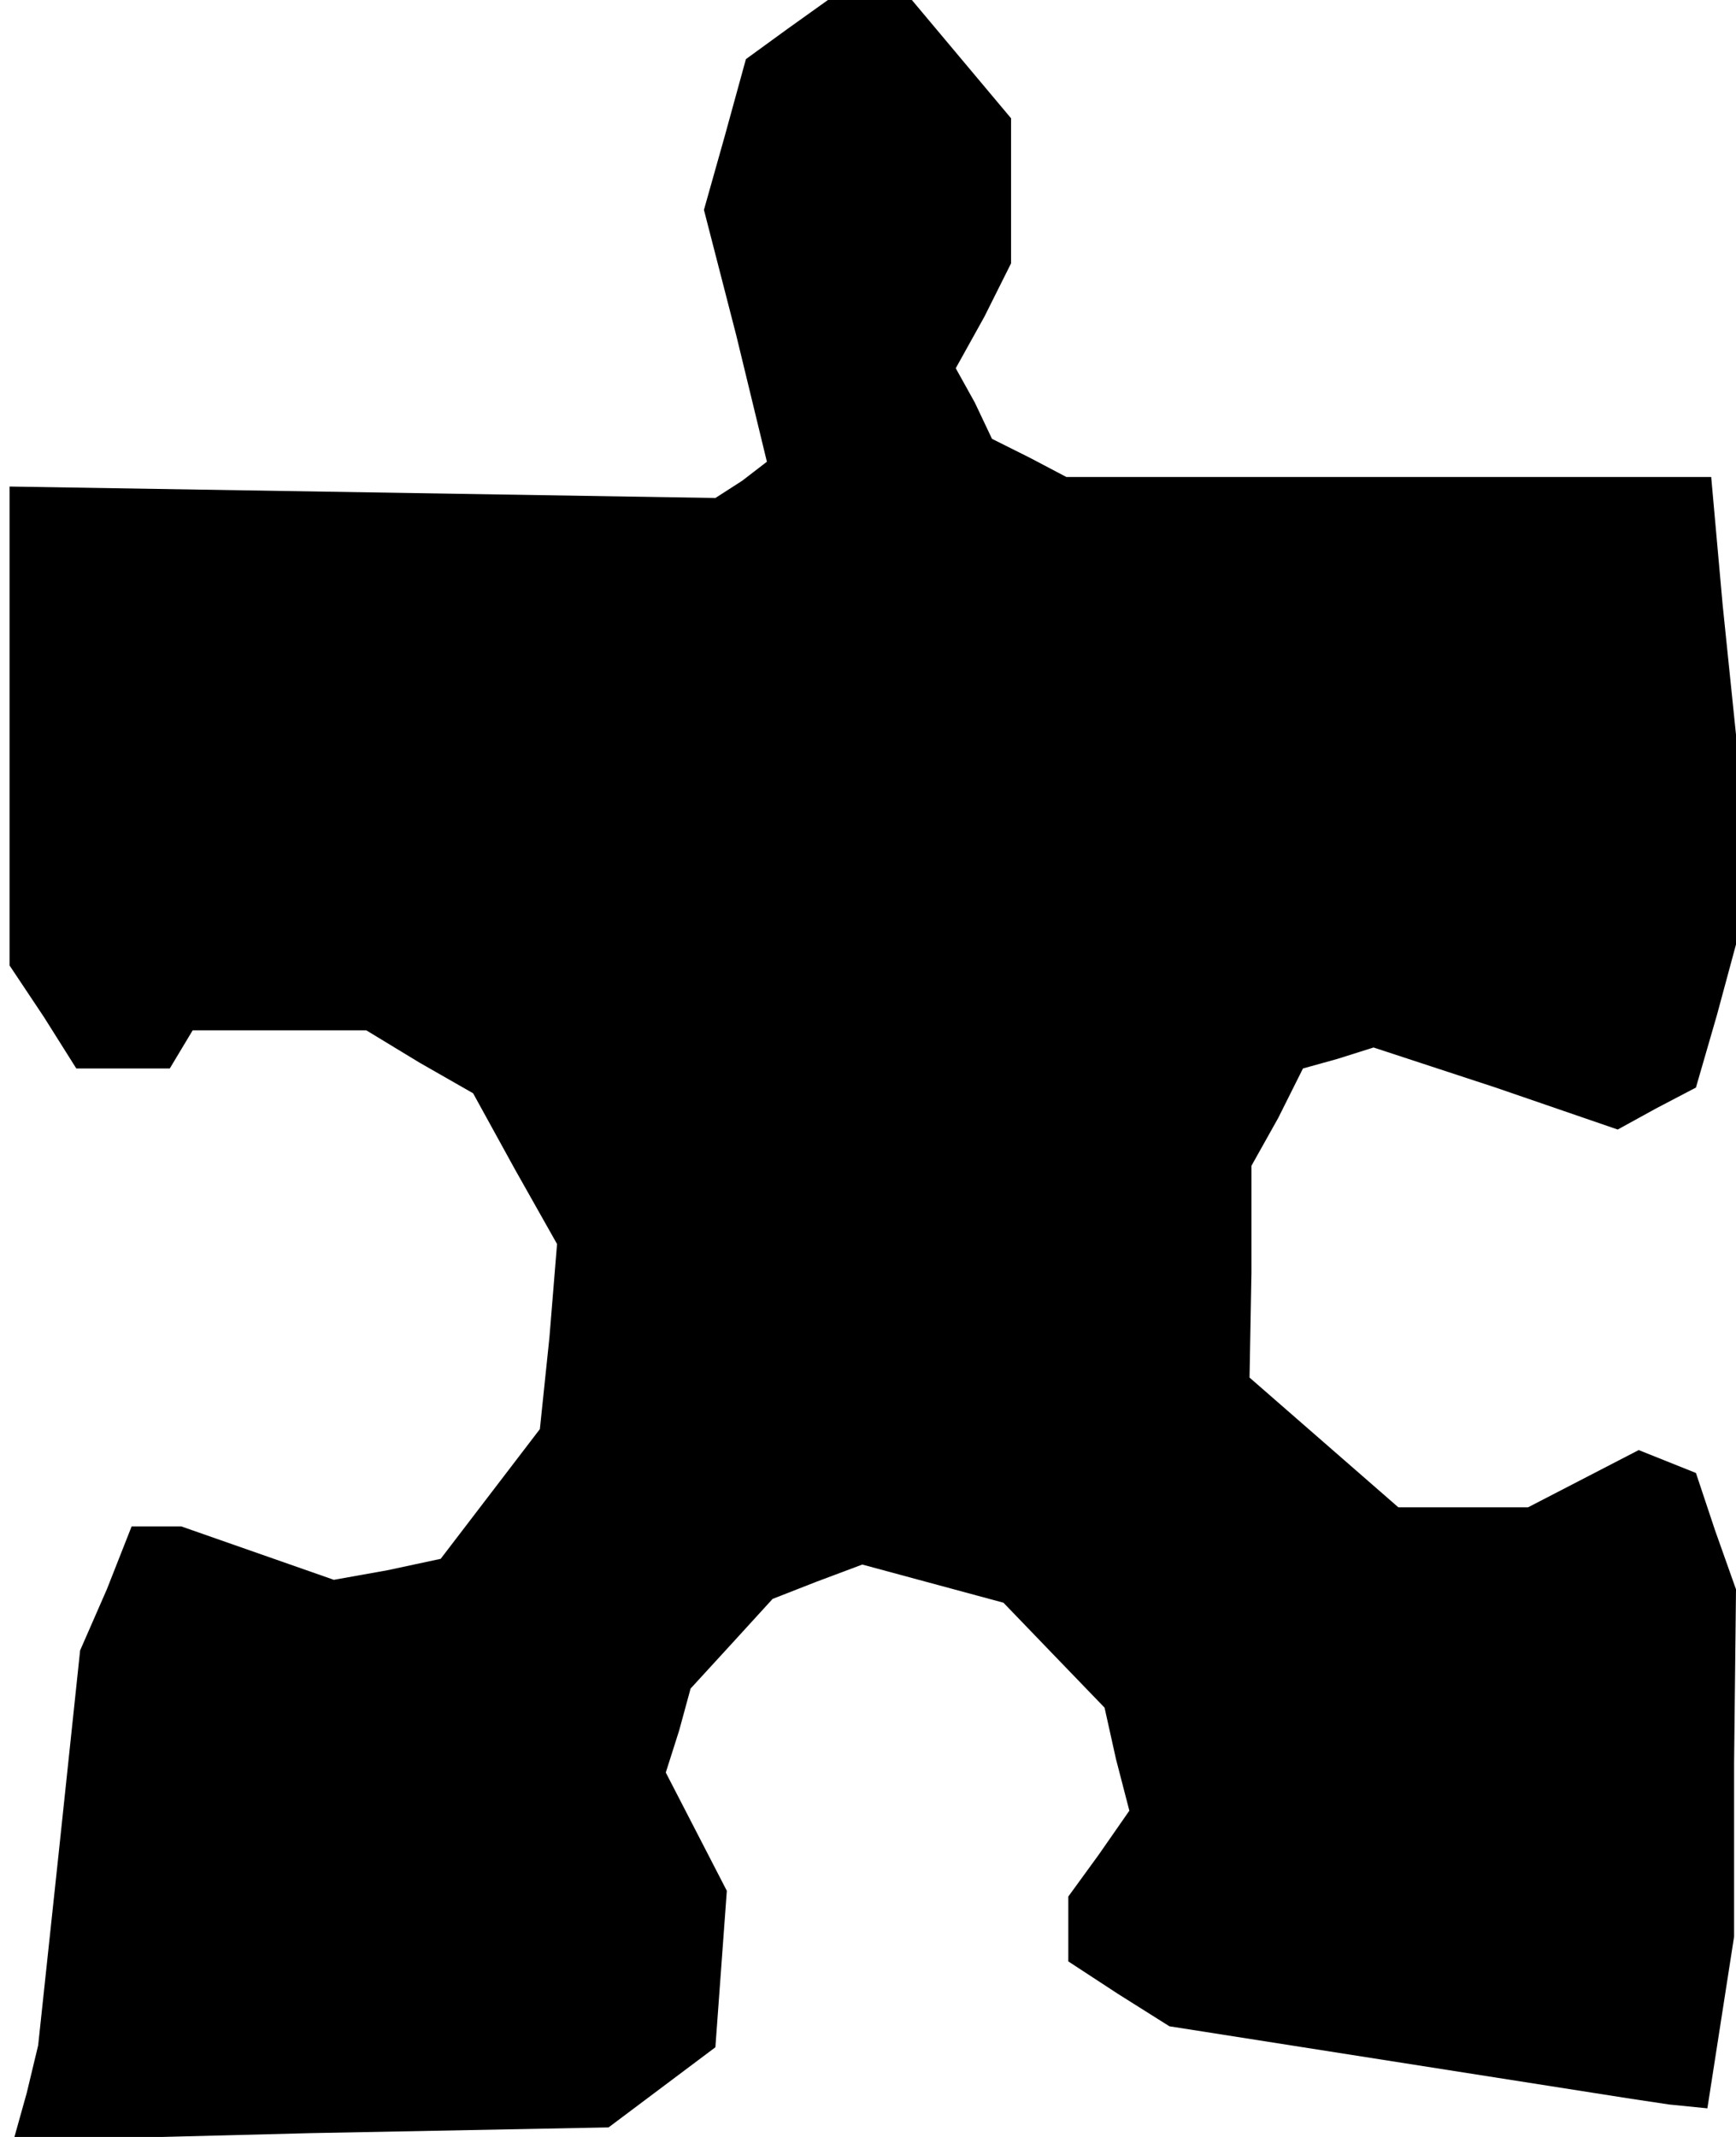 <?xml version="1.0" standalone="no"?>
<!DOCTYPE svg PUBLIC "-//W3C//DTD SVG 20010904//EN"
 "http://www.w3.org/TR/2001/REC-SVG-20010904/DTD/svg10.dtd">
<svg version="1.0" xmlns="http://www.w3.org/2000/svg"
 width="91pt" height="112pt" viewBox="0 0 91 112"
 preserveAspectRatio="xMidYMid meet">
<g transform="translate(0,112) scale(0.1,-0.1)"
fill="#000000" stroke="none">
<path d="M413 1105 l-22 -16 -11 -40 -11 -39 17 -66 16 -66 -13 -10 -14 -9
-185 3 -185 3 0 -125 0 -126 18 -27 17 -27 25 0 24 0 6 10 6 10 46 0 45 0 28
-17 28 -16 22 -40 22 -39 -4 -49 -5 -48 -26 -34 -26 -34 -28 -6 -28 -5 -40 14
-40 14 -13 0 -13 0 -13 -33 -14 -32 -11 -104 -11 -103 -6 -25 -7 -25 156 4
156 3 28 21 28 21 3 41 3 41 -16 31 -16 31 7 22 6 22 22 24 21 23 23 9 24 9
37 -10 37 -10 26 -27 27 -28 6 -27 7 -27 -16 -23 -16 -22 0 -17 0 -17 26 -17
27 -17 121 -19 121 -19 20 -3 20 -2 7 45 7 45 0 91 1 91 -11 31 -10 30 -15 6
-15 6 -29 -15 -29 -15 -34 0 -34 0 -39 34 -39 34 1 55 0 56 14 25 13 26 18 5
19 6 64 -21 64 -22 20 11 21 11 11 38 10 37 0 55 0 55 -7 68 -6 67 -169 0
-169 0 -19 10 -20 10 -9 19 -10 18 15 27 14 28 0 38 0 38 -26 31 -26 31 -22 0
-22 0 -21 -15z"/>
</g>
</svg>
